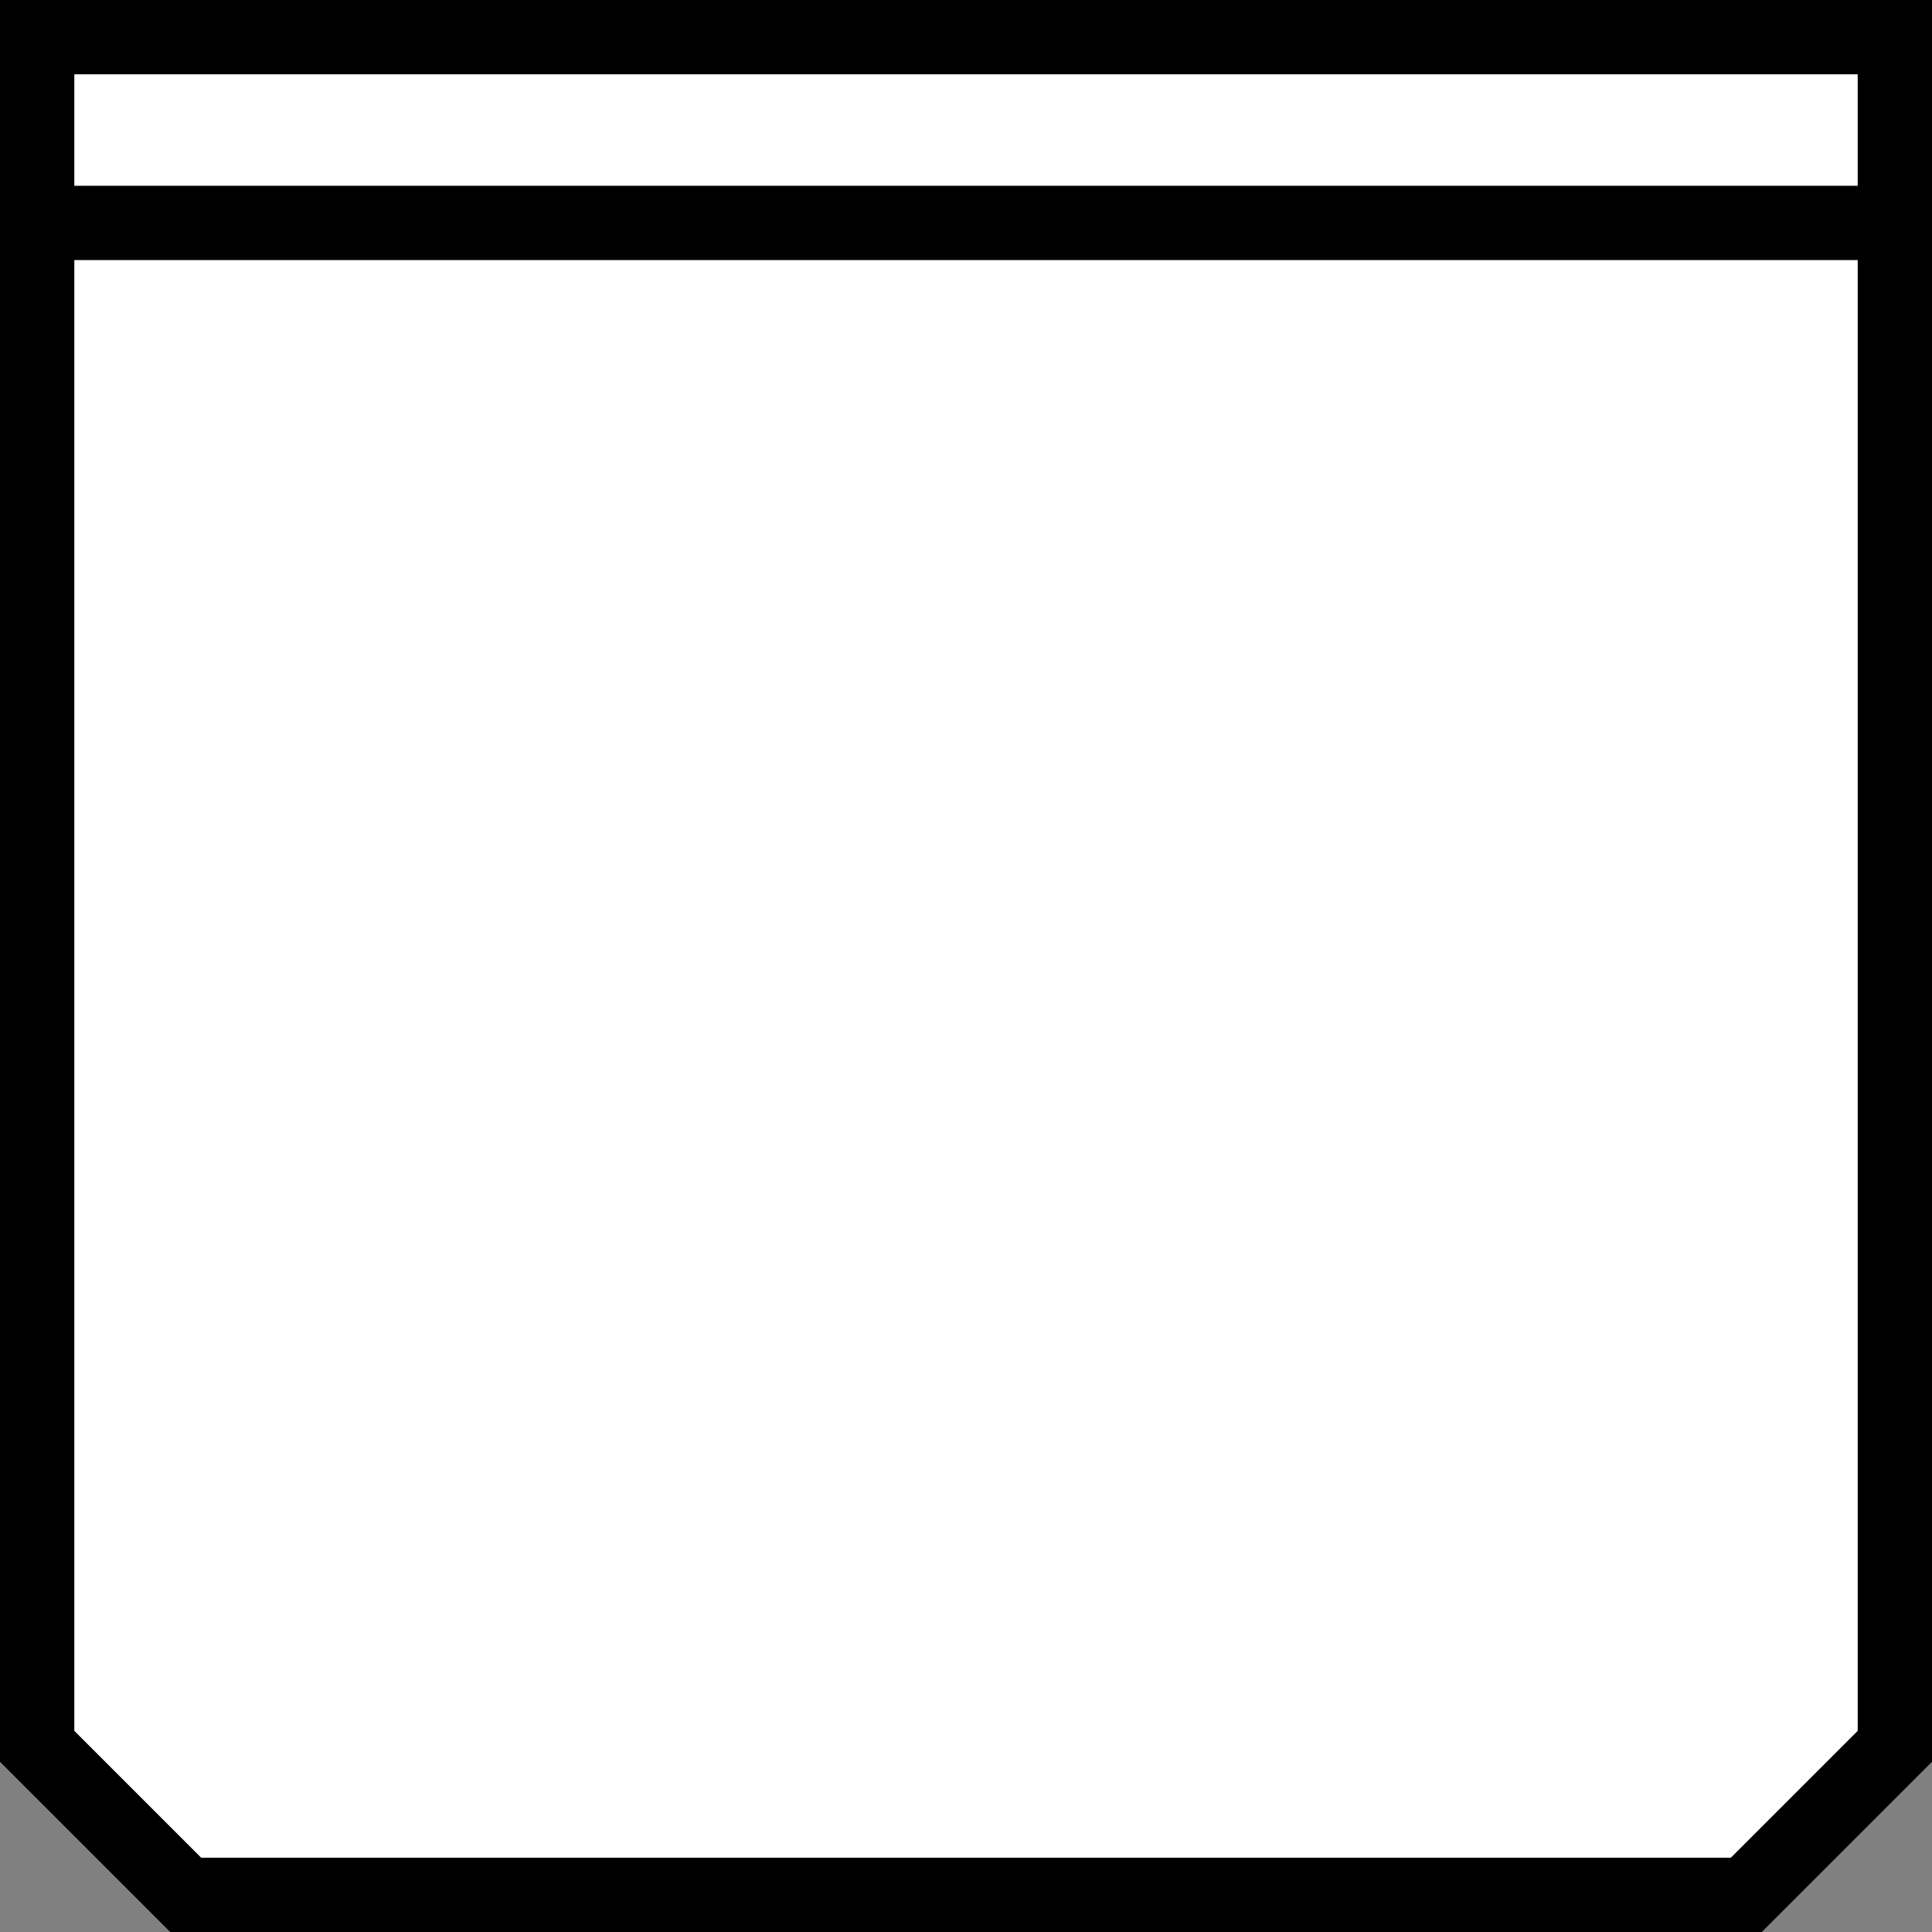 <?xml version="1.0" encoding="UTF-8" standalone="no"?>
<svg
   xmlns:dc="http://purl.org/dc/elements/1.1/"
   xmlns:cc="http://creativecommons.org/ns#"
   xmlns:rdf="http://www.w3.org/1999/02/22-rdf-syntax-ns#"
   xmlns:svg="http://www.w3.org/2000/svg"
   xmlns="http://www.w3.org/2000/svg"
   xmlns:sodipodi="http://sodipodi.sourceforge.net/DTD/sodipodi-0.dtd"
   xmlns:inkscape="http://www.inkscape.org/namespaces/inkscape"
   width="26"
   height="26"
   version="1.1"
   id="svg6"
   sodipodi:docname="smallChair.svg"
   inkscape:version="0.92.4 5da689c313, 2019-01-14">
  <rect width="100%" height="100%" fill="#808080" stroke="none"/>
  <defs
     id="defs10" />
  <sodipodi:namedview
     pagecolor="#ffffff"
     bordercolor="#666666"
     borderopacity="1"
     objecttolerance="10"
     gridtolerance="10"
     guidetolerance="10"
     inkscape:pageopacity="0"
     inkscape:pageshadow="2"
     inkscape:window-width="890"
     inkscape:window-height="595"
     id="namedview8"
     showgrid="false"
     fit-margin-top="0"
     fit-margin-left="0"
     fit-margin-right="0"
     fit-margin-bottom="0"
     inkscape:zoom="9.0769231"
     inkscape:cx="10.080508"
     inkscape:cy="26"
     inkscape:window-x="1030"
     inkscape:window-y="0"
     inkscape:window-maximized="0"
     inkscape:current-layer="svg6" />
  <path
     style="fill:#ffffff;stroke:#000000;stroke-width:1px;stroke-linecap:butt;stroke-linejoin:miter;stroke-opacity:1"
     d="m 0.5,23.5 2,2 h 21 l 2,-2 v -23 h -25 z"
     id="path2"
     inkscape:connector-curvature="0" />
  <path
     style="fill:#ffffff;stroke:#000000;stroke-width:1px;stroke-linecap:butt;stroke-linejoin:miter;stroke-opacity:1"
     d="M 0.5,0.5 V 3 h 25 V 0.5 Z"
     id="path4"
     inkscape:connector-curvature="0" />
  <path
     inkscape:connector-curvature="0"
     id="path822"
     d="m 0.5,23.5 2,2 h 21 l 2,-2 v -23 h -25 z"
     style="fill:#ffffff;stroke:#000000;stroke-width:1px;stroke-linecap:butt;stroke-linejoin:miter;stroke-opacity:1" />
  <path
     inkscape:connector-curvature="0"
     id="path824"
     d="M 0.5,0.5 V 3 h 25 V 0.5 Z"
     style="fill:#ffffff;stroke:#000000;stroke-width:1px;stroke-linecap:butt;stroke-linejoin:miter;stroke-opacity:1" />
</svg>
